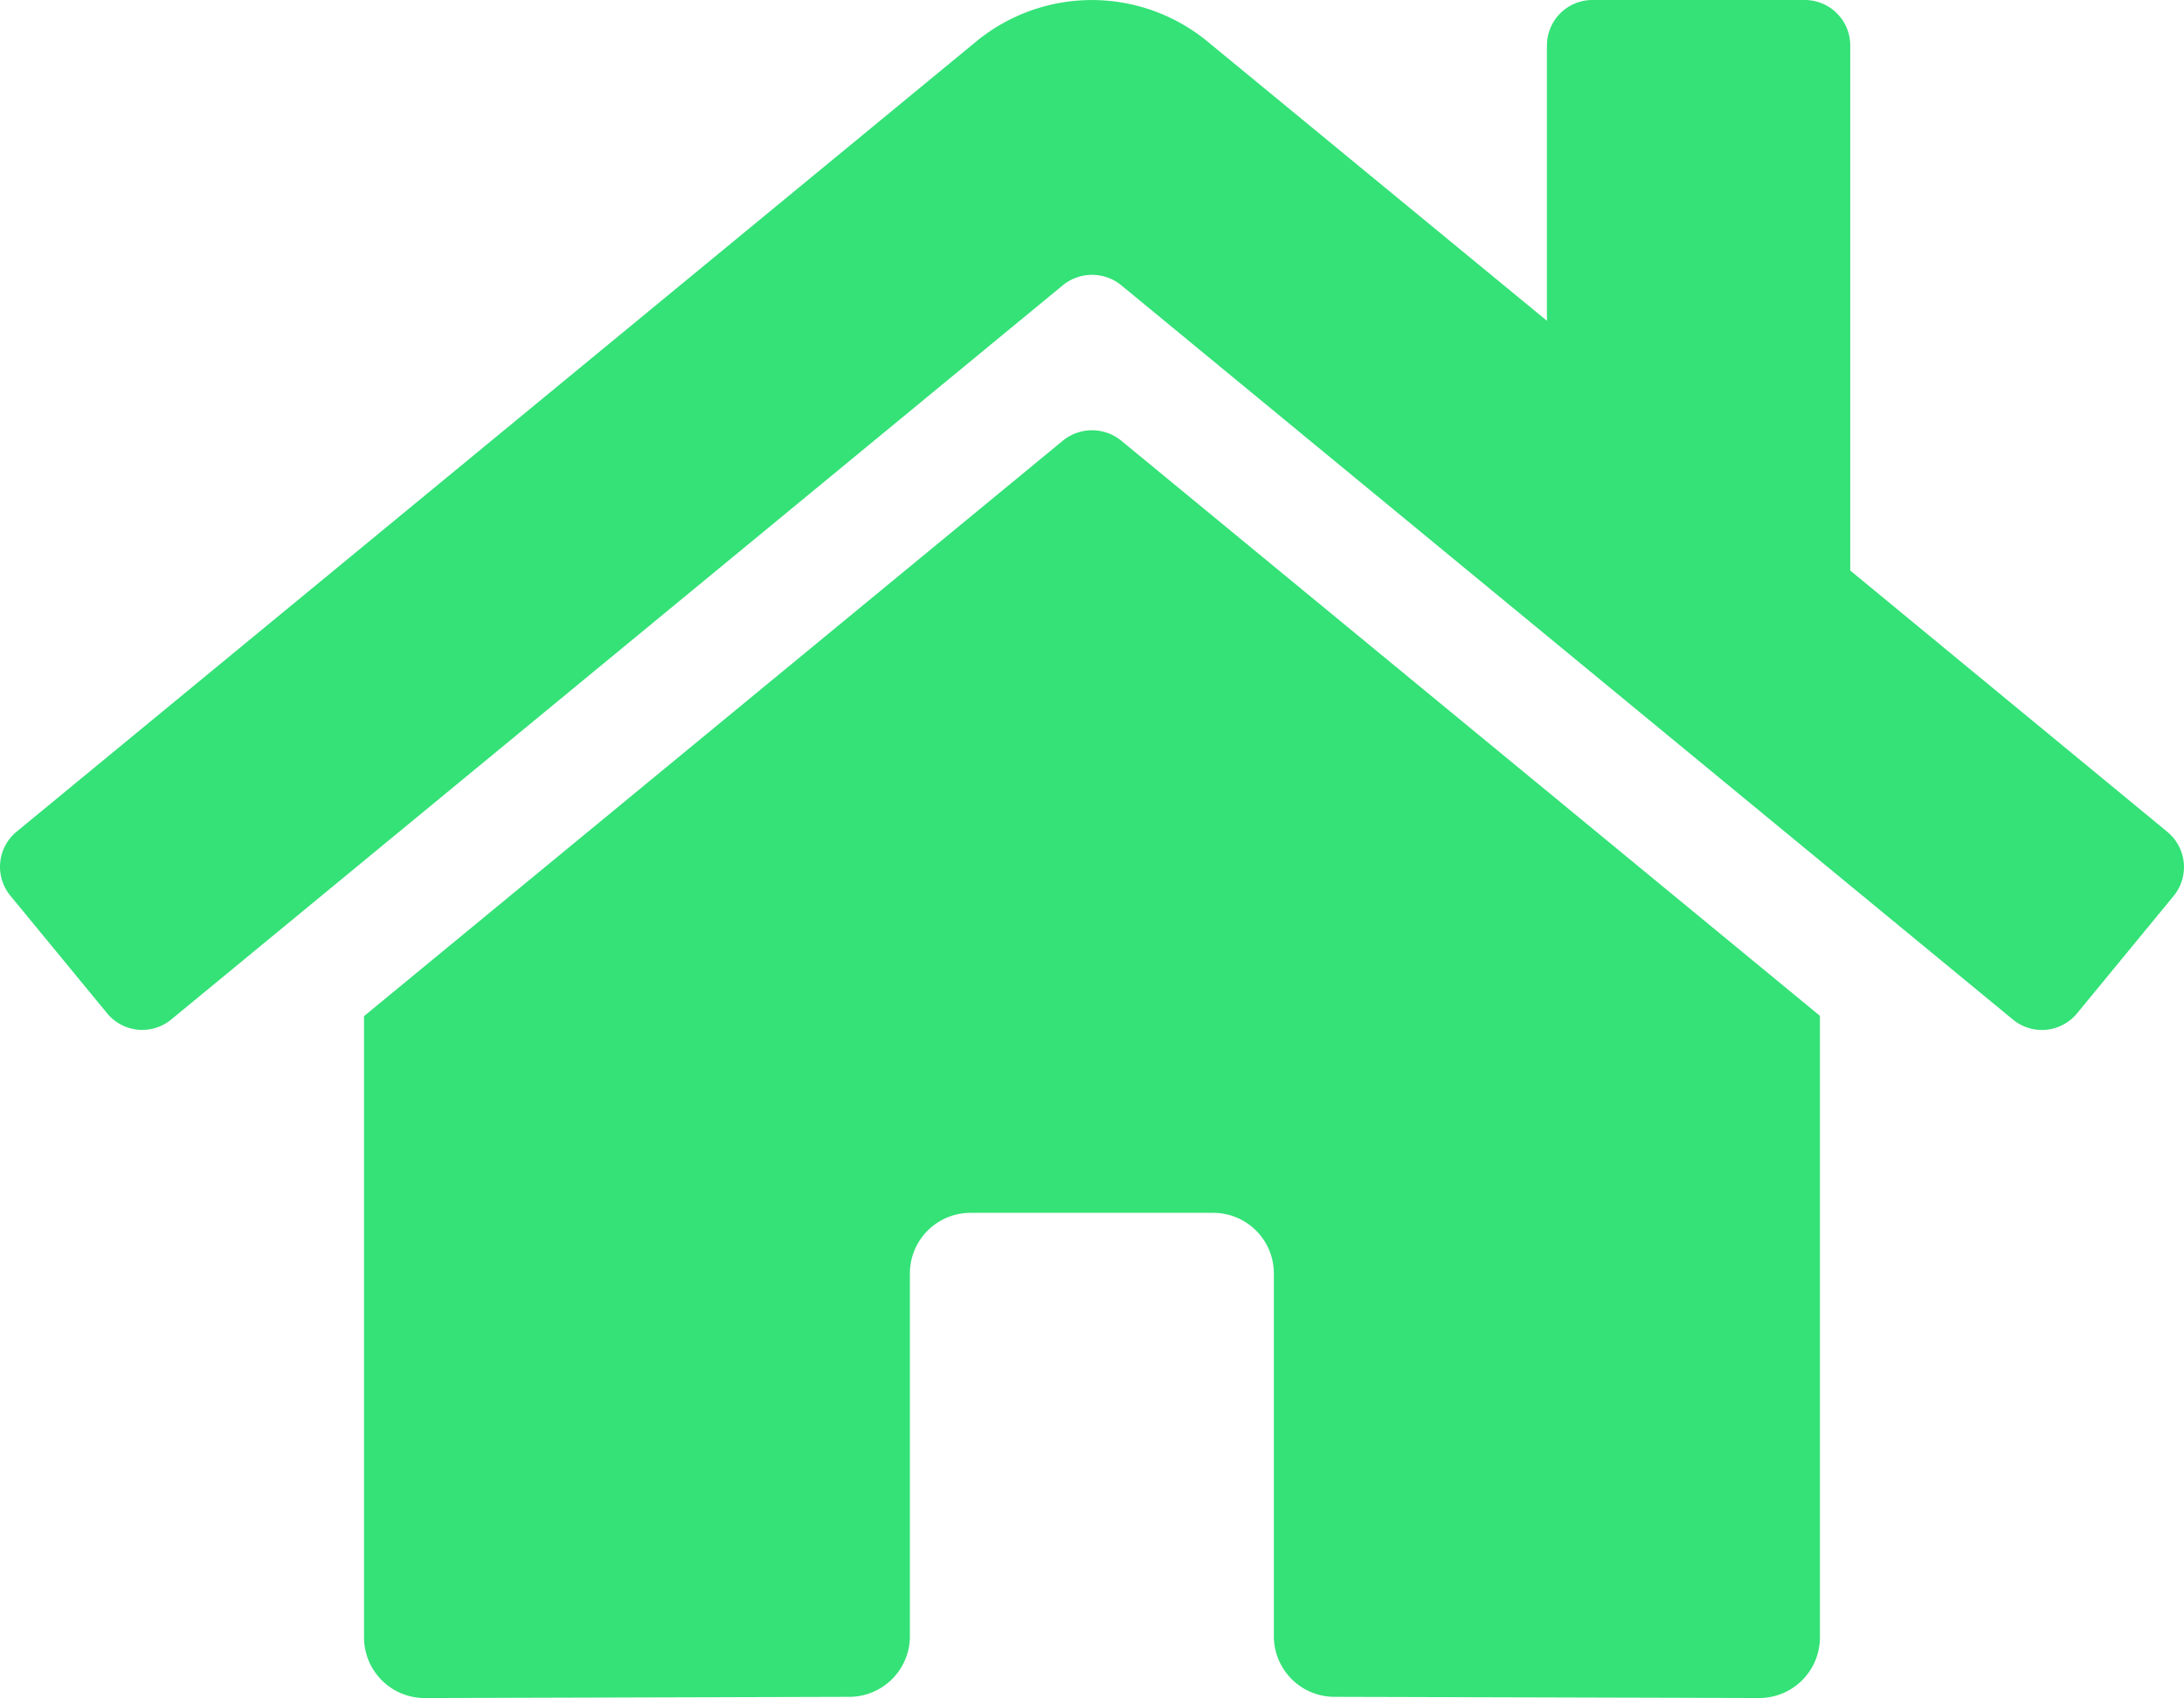 <svg xmlns="http://www.w3.org/2000/svg" width="77.916" height="60.59" viewBox="0 0 77.916 60.59">
  <path id="Icon_awesome-home" data-name="Icon awesome-home" d="M37.924,17.972,12.986,38.511V60.679a2.164,2.164,0,0,0,2.164,2.164L30.307,62.8a2.164,2.164,0,0,0,2.153-2.164V47.694a2.164,2.164,0,0,1,2.164-2.164h8.657a2.164,2.164,0,0,1,2.164,2.164V60.63A2.164,2.164,0,0,0,47.61,62.8l15.152.042a2.164,2.164,0,0,0,2.164-2.164V38.5L39.993,17.972A1.649,1.649,0,0,0,37.924,17.972Zm39.392,13.96L66.008,22.611V3.877a1.623,1.623,0,0,0-1.623-1.623H56.81a1.623,1.623,0,0,0-1.623,1.623V13.7L43.077,3.735a6.492,6.492,0,0,0-8.251,0L.588,31.932a1.623,1.623,0,0,0-.216,2.286l3.449,4.193a1.623,1.623,0,0,0,2.287.22L37.924,12.426a1.649,1.649,0,0,1,2.069,0L71.81,38.632a1.623,1.623,0,0,0,2.286-.216l3.449-4.193a1.623,1.623,0,0,0-.23-2.29Z" transform="translate(0.001 -2.254)" fill="#34e277"/>
</svg>
